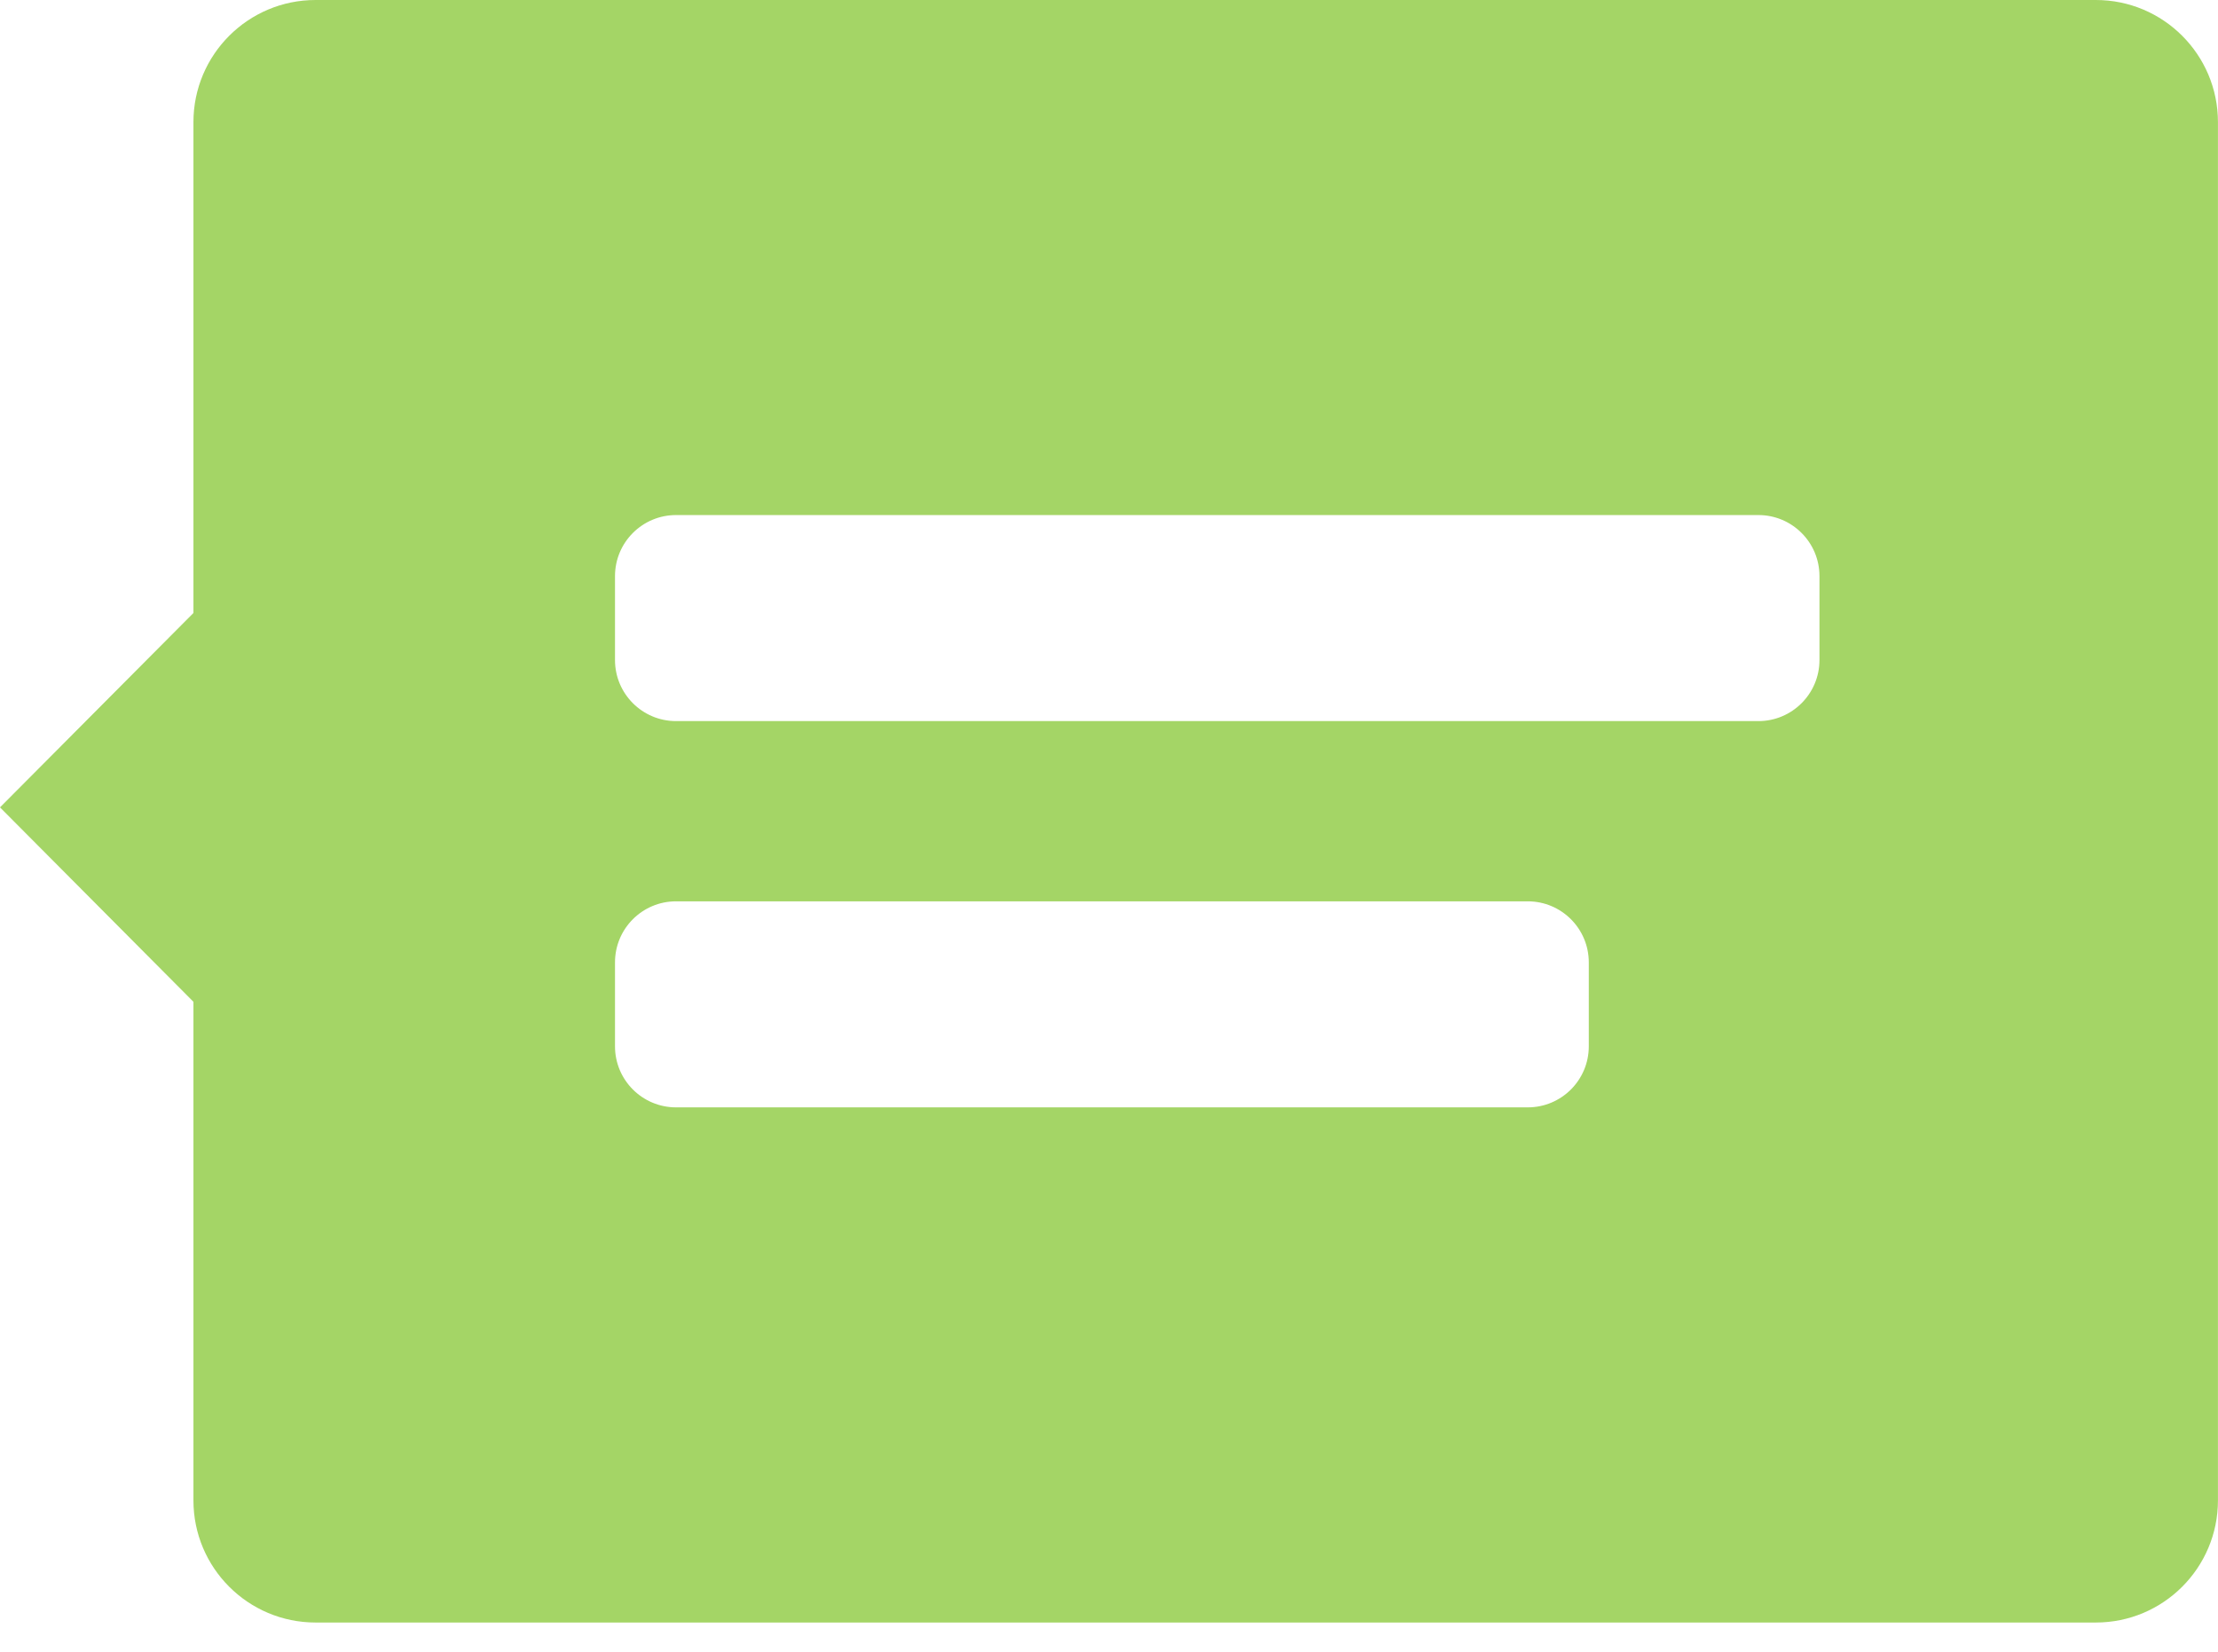 <svg width="47" height="35" viewBox="0 0 47 35" fill="none" xmlns="http://www.w3.org/2000/svg">
<path opacity="0.6" fill-rule="evenodd" clip-rule="evenodd" d="M6.687 0C5.258 0 4.099 1.159 4.099 2.588V12.989L0 17.108L4.099 21.228V31.793C4.099 33.222 5.258 34.381 6.687 34.381H44.411C45.841 34.381 46.999 33.222 46.999 31.793V2.588C46.999 1.159 45.841 0 44.411 0H6.687ZM13.032 12.208C13.032 11.493 13.611 10.914 14.326 10.914H37.261C37.975 10.914 38.555 11.493 38.555 12.208V13.986C38.555 14.7 37.975 15.28 37.261 15.28H14.326C13.611 15.28 13.032 14.7 13.032 13.986V12.208ZM14.326 19.099C13.611 19.099 13.032 19.678 13.032 20.393V22.171C13.032 22.886 13.611 23.465 14.326 23.465H32.373C33.088 23.465 33.667 22.886 33.667 22.171V20.393C33.667 19.678 33.088 19.099 32.373 19.099H14.326Z" fill="#68B901"/>
</svg>


